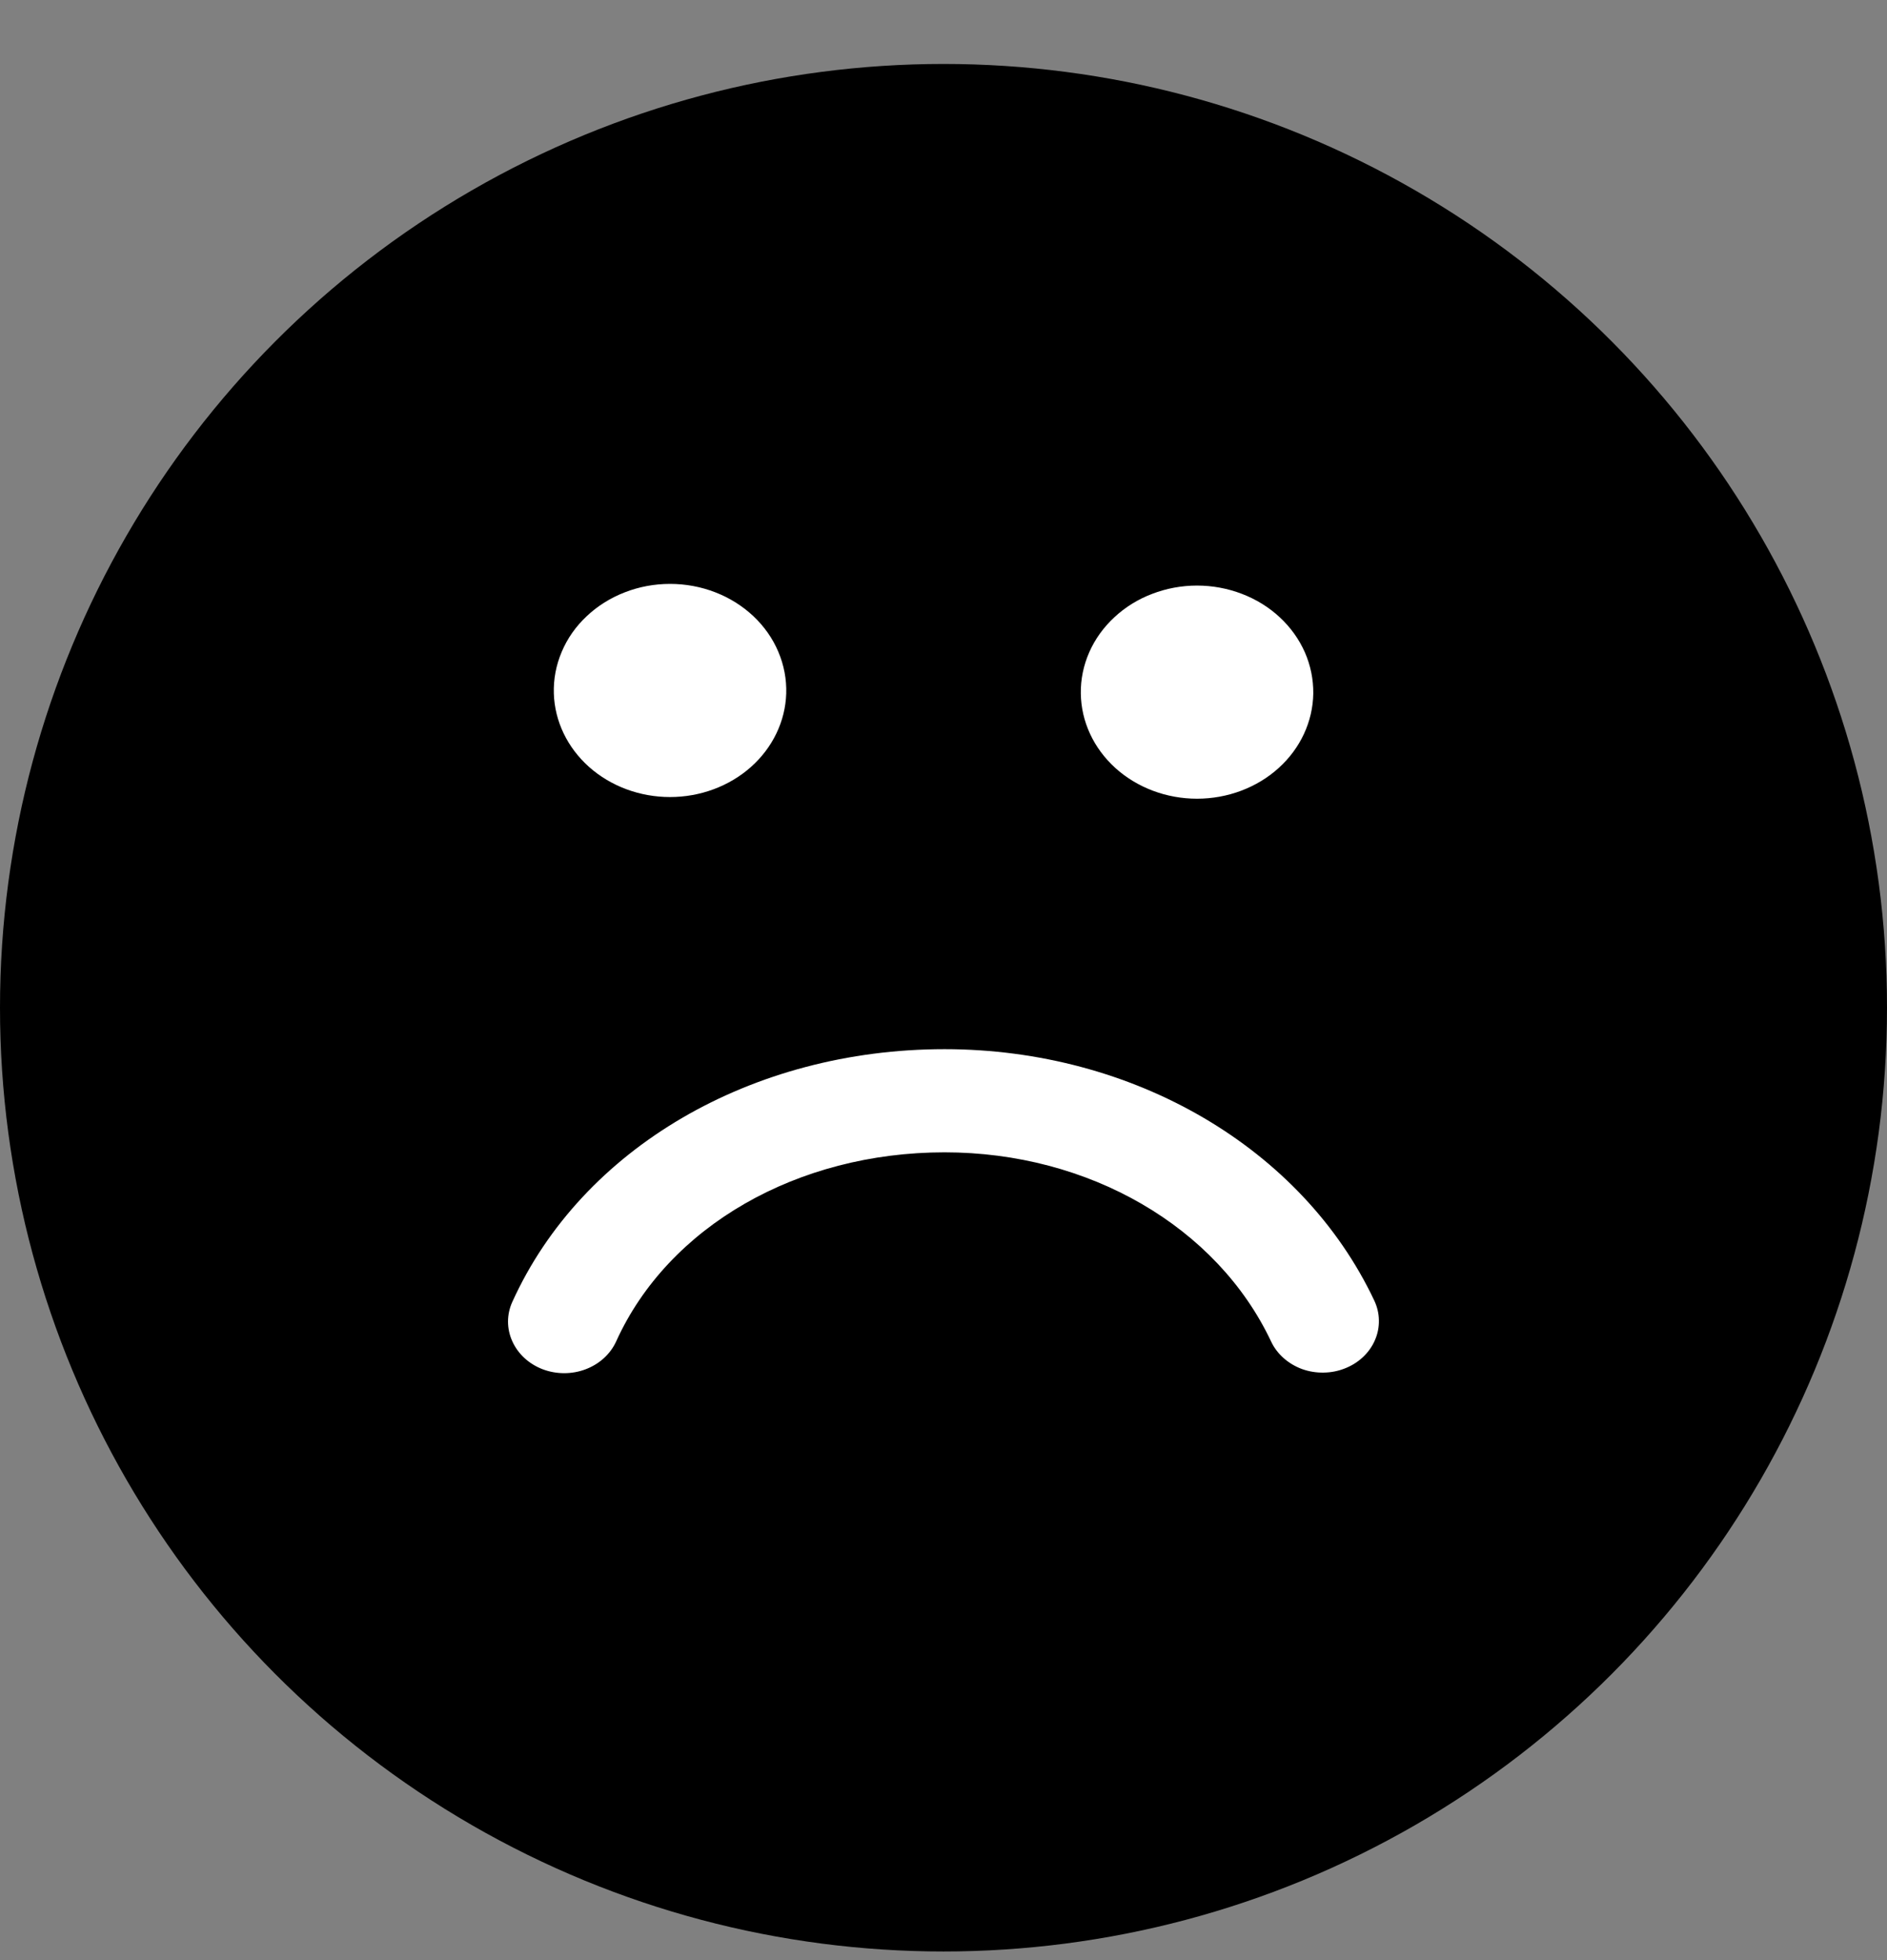 <svg width="26" height="27" viewBox="0 0 26 27" fill="#000" xmlns="http://www.w3.org/2000/svg">
    <rect x="0" y="0" width="26" height="27" fill="#808080" stroke="none"/>
    <circle cx="13" cy="13.881" r="13" fill="current"/>
    <g clip-path="url(#clip0_698_3518)">
        <path d="M18.936 17.916C18.976 18.001 18.998 18.093 18.999 18.186C19.001 18.28 18.983 18.372 18.945 18.459C18.908 18.546 18.852 18.625 18.781 18.692C18.71 18.759 18.626 18.812 18.532 18.849C18.439 18.886 18.339 18.906 18.237 18.907C18.135 18.909 18.034 18.892 17.939 18.858C17.845 18.823 17.759 18.772 17.686 18.707C17.613 18.642 17.554 18.565 17.514 18.479C16.767 16.896 15.001 15.873 13.015 15.873C10.983 15.873 9.207 16.895 8.49 18.477C8.411 18.651 8.26 18.789 8.07 18.861C7.881 18.933 7.667 18.933 7.477 18.861C7.288 18.789 7.137 18.65 7.059 18.476C6.98 18.302 6.98 18.107 7.059 17.933C8.017 15.818 10.355 14.452 13.015 14.452C15.619 14.453 17.943 15.812 18.936 17.916ZM7.631 9.553C7.625 9.356 7.662 9.161 7.74 8.978C7.817 8.795 7.934 8.628 8.084 8.488C8.233 8.347 8.412 8.235 8.609 8.159C8.806 8.082 9.018 8.043 9.232 8.043C9.446 8.043 9.658 8.082 9.856 8.159C10.053 8.235 10.231 8.347 10.381 8.488C10.53 8.629 10.647 8.795 10.724 8.978C10.802 9.161 10.839 9.357 10.833 9.553C10.821 9.935 10.647 10.297 10.348 10.564C10.049 10.83 9.649 10.979 9.232 10.979C8.815 10.979 8.415 10.83 8.116 10.564C7.817 10.297 7.643 9.935 7.631 9.553ZM14.892 9.553C14.889 9.358 14.929 9.165 15.008 8.985C15.087 8.805 15.205 8.641 15.354 8.503C15.503 8.364 15.68 8.254 15.876 8.18C16.071 8.105 16.281 8.066 16.493 8.066C16.705 8.066 16.915 8.105 17.111 8.18C17.307 8.255 17.484 8.364 17.633 8.503C17.782 8.641 17.899 8.805 17.979 8.985C18.058 9.166 18.097 9.359 18.095 9.553C18.089 9.939 17.918 10.308 17.618 10.579C17.319 10.85 16.914 11.002 16.493 11.002C16.072 11.002 15.668 10.85 15.368 10.579C15.068 10.307 14.897 9.939 14.892 9.553Z" fill="white"/>
    </g>
    <defs>
        <clipPath id="clip0_698_3518">
            <rect width="12" height="11" fill="white" transform="translate(7 8)"/>
        </clipPath>
    </defs>
</svg>
